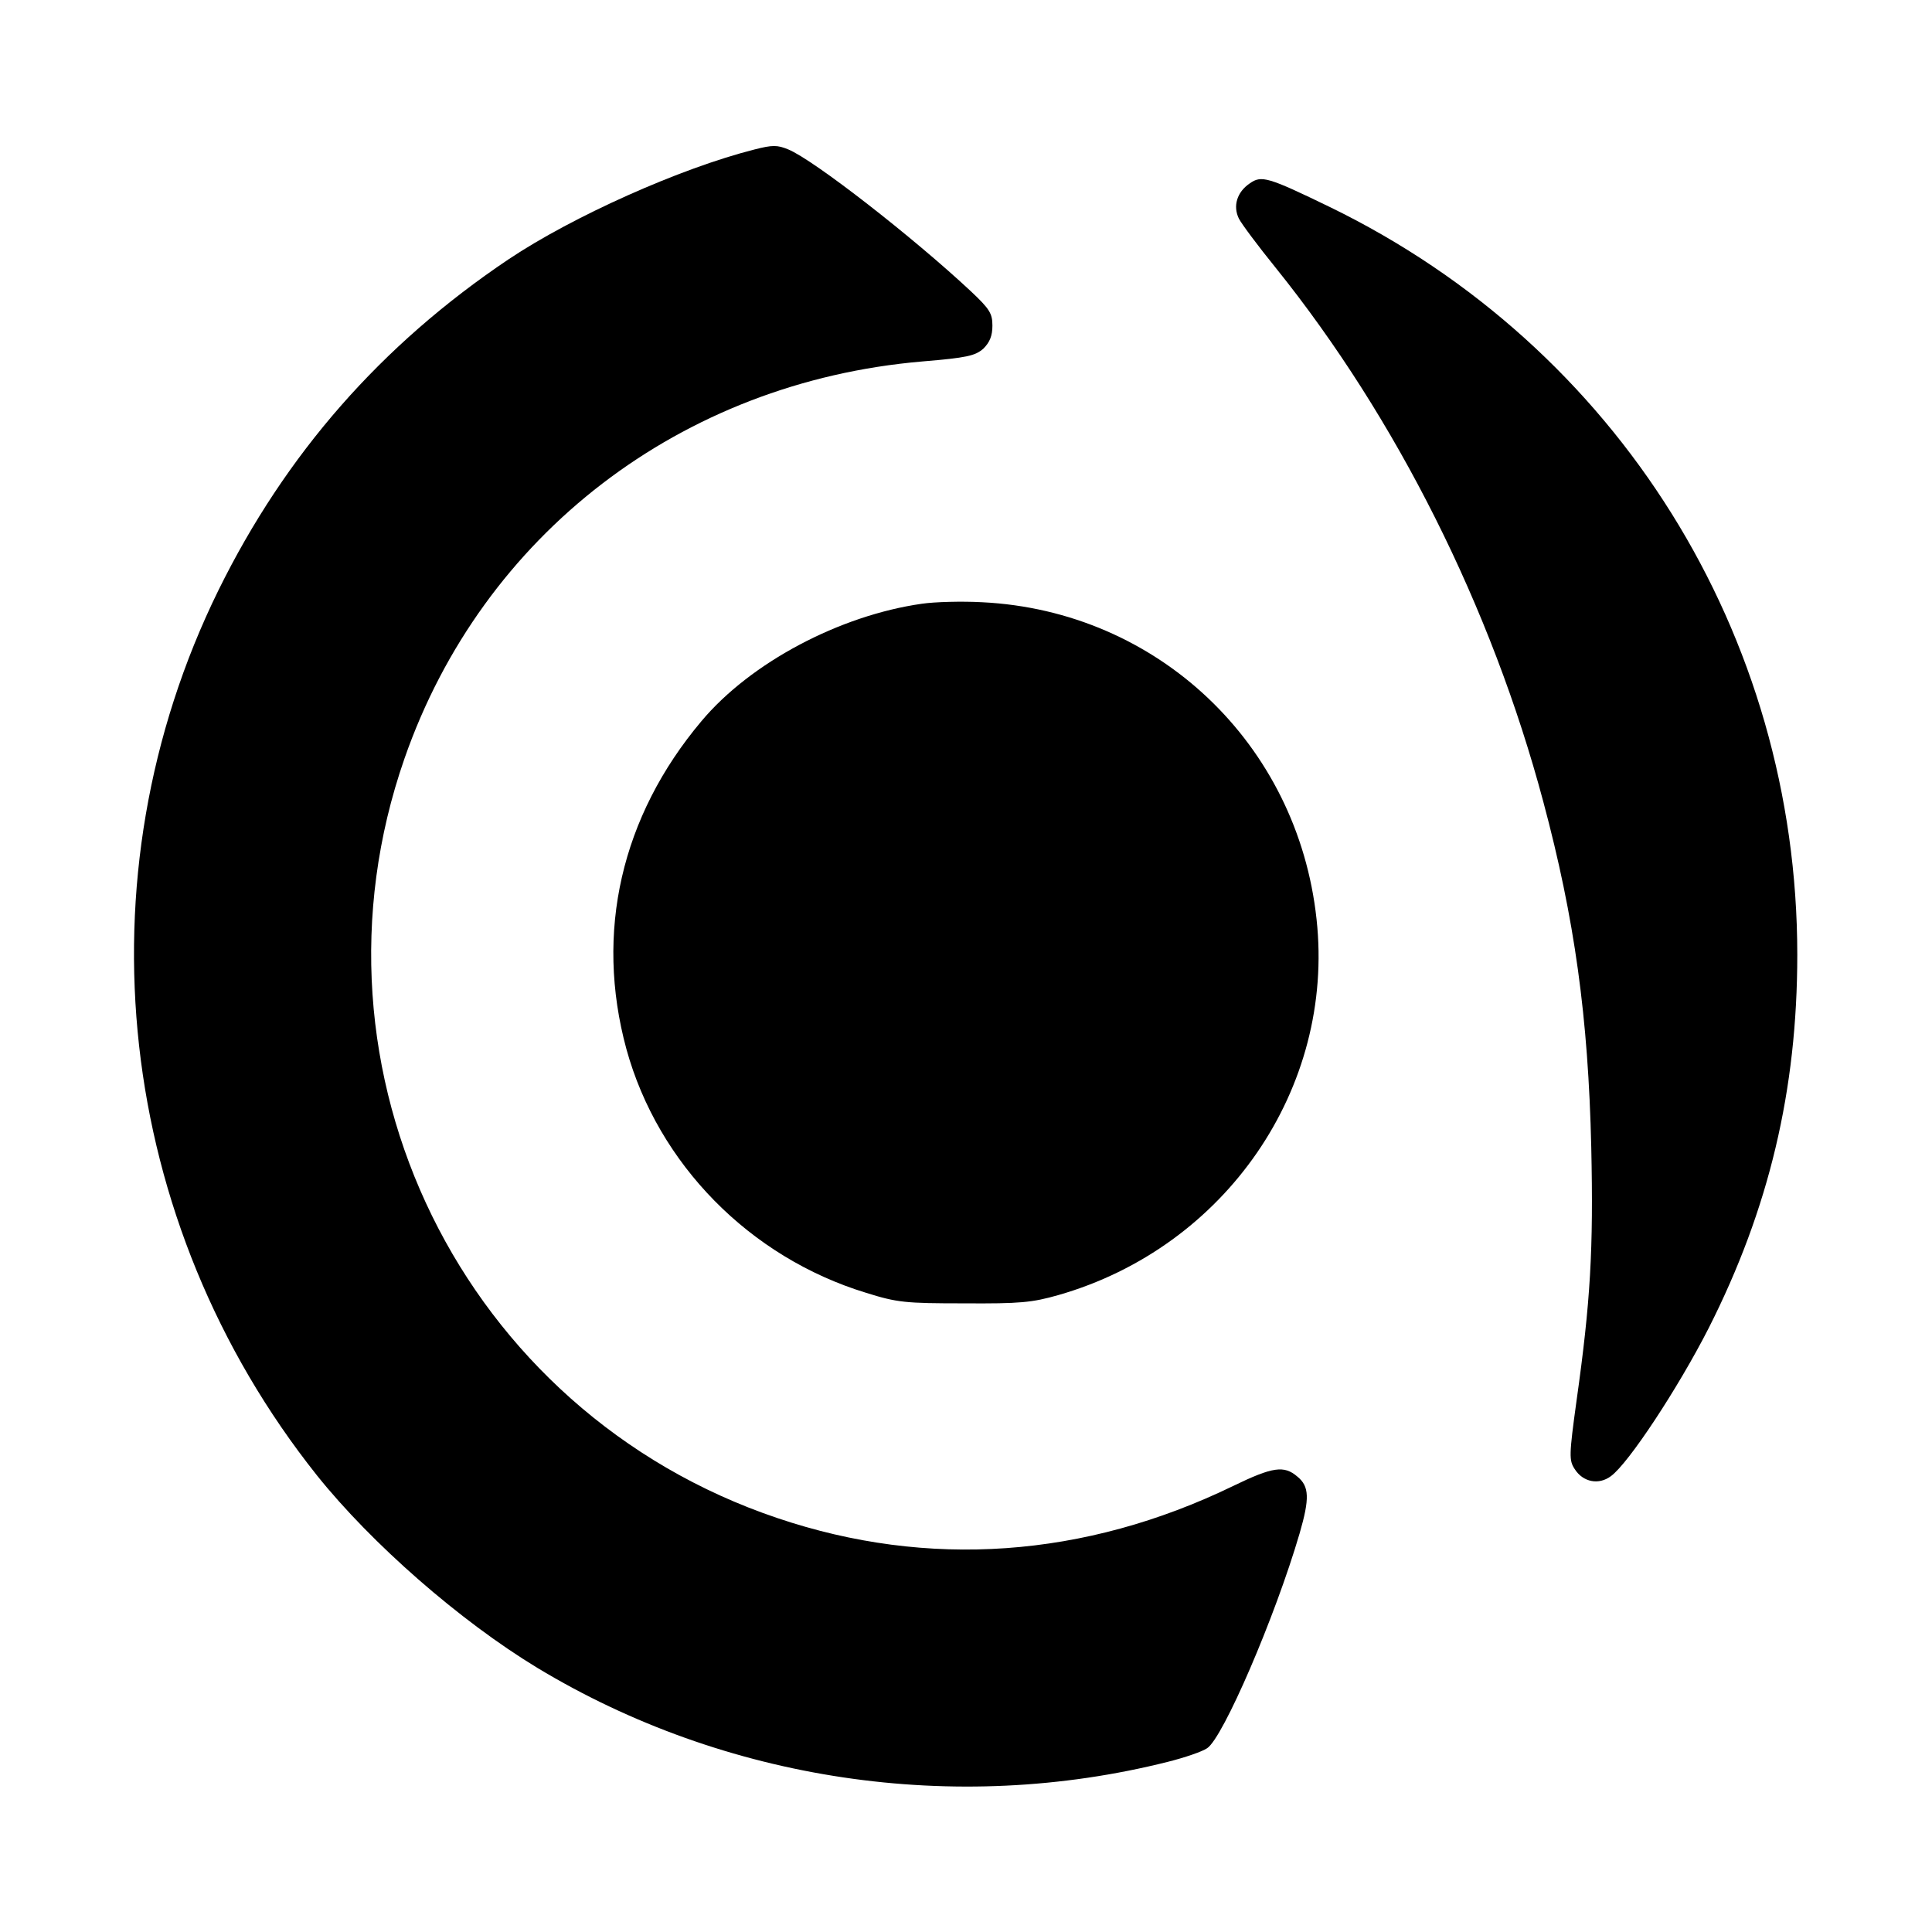 <?xml version="1.0" standalone="no"?>
<!DOCTYPE svg PUBLIC "-//W3C//DTD SVG 20010904//EN"
 "http://www.w3.org/TR/2001/REC-SVG-20010904/DTD/svg10.dtd">
<svg version="1.0" xmlns="http://www.w3.org/2000/svg"
 width="512pt" height="512pt" viewBox="0 0 512 512"
 preserveAspectRatio="xMidYMid meet">

<g transform="translate(0,512) scale(0.1,-0.1)"
fill="#000000" stroke="none">
<path d="M2000 4724 c-198 -50 -483 -178 -652 -291 -338 -227 -591 -516 -769
-877 -375 -763 -273 -1675 261 -2346 145 -181 378 -385 584 -510 497 -300
1107 -391 1671 -249 44 11 91 27 104 36 42 27 180 347 245 569 27 93 26 125
-6 151 -35 30 -65 26 -170 -25 -394 -191 -809 -220 -1208 -85 -834 281 -1277
1184 -988 2013 207 594 733 997 1371 1052 120 10 141 15 163 34 17 17 24 34
24 61 0 32 -7 44 -57 91 -153 143 -416 348 -484 376 -29 12 -42 12 -89 0z"/>
<path d="M3312 4634 c-34 -23 -45 -60 -29 -93 7 -14 51 -73 98 -131 320 -398
572 -901 709 -1415 83 -310 119 -571 127 -915 6 -272 -2 -409 -39 -672 -20
-145 -20 -158 -5 -181 22 -35 64 -43 96 -19 47 34 179 235 259 392 160 316
235 631 235 990 0 848 -476 1610 -1238 1981 -165 80 -182 85 -213 63z"/>
<path d="M2443 3520 c-218 -31 -454 -156 -584 -311 -213 -253 -283 -560 -199
-869 84 -305 327 -552 635 -646 83 -26 104 -28 260 -28 148 -1 180 2 250 22
443 127 733 548 684 996 -50 465 -421 817 -886 840 -54 3 -126 1 -160 -4z"/>
</g>
</svg>
